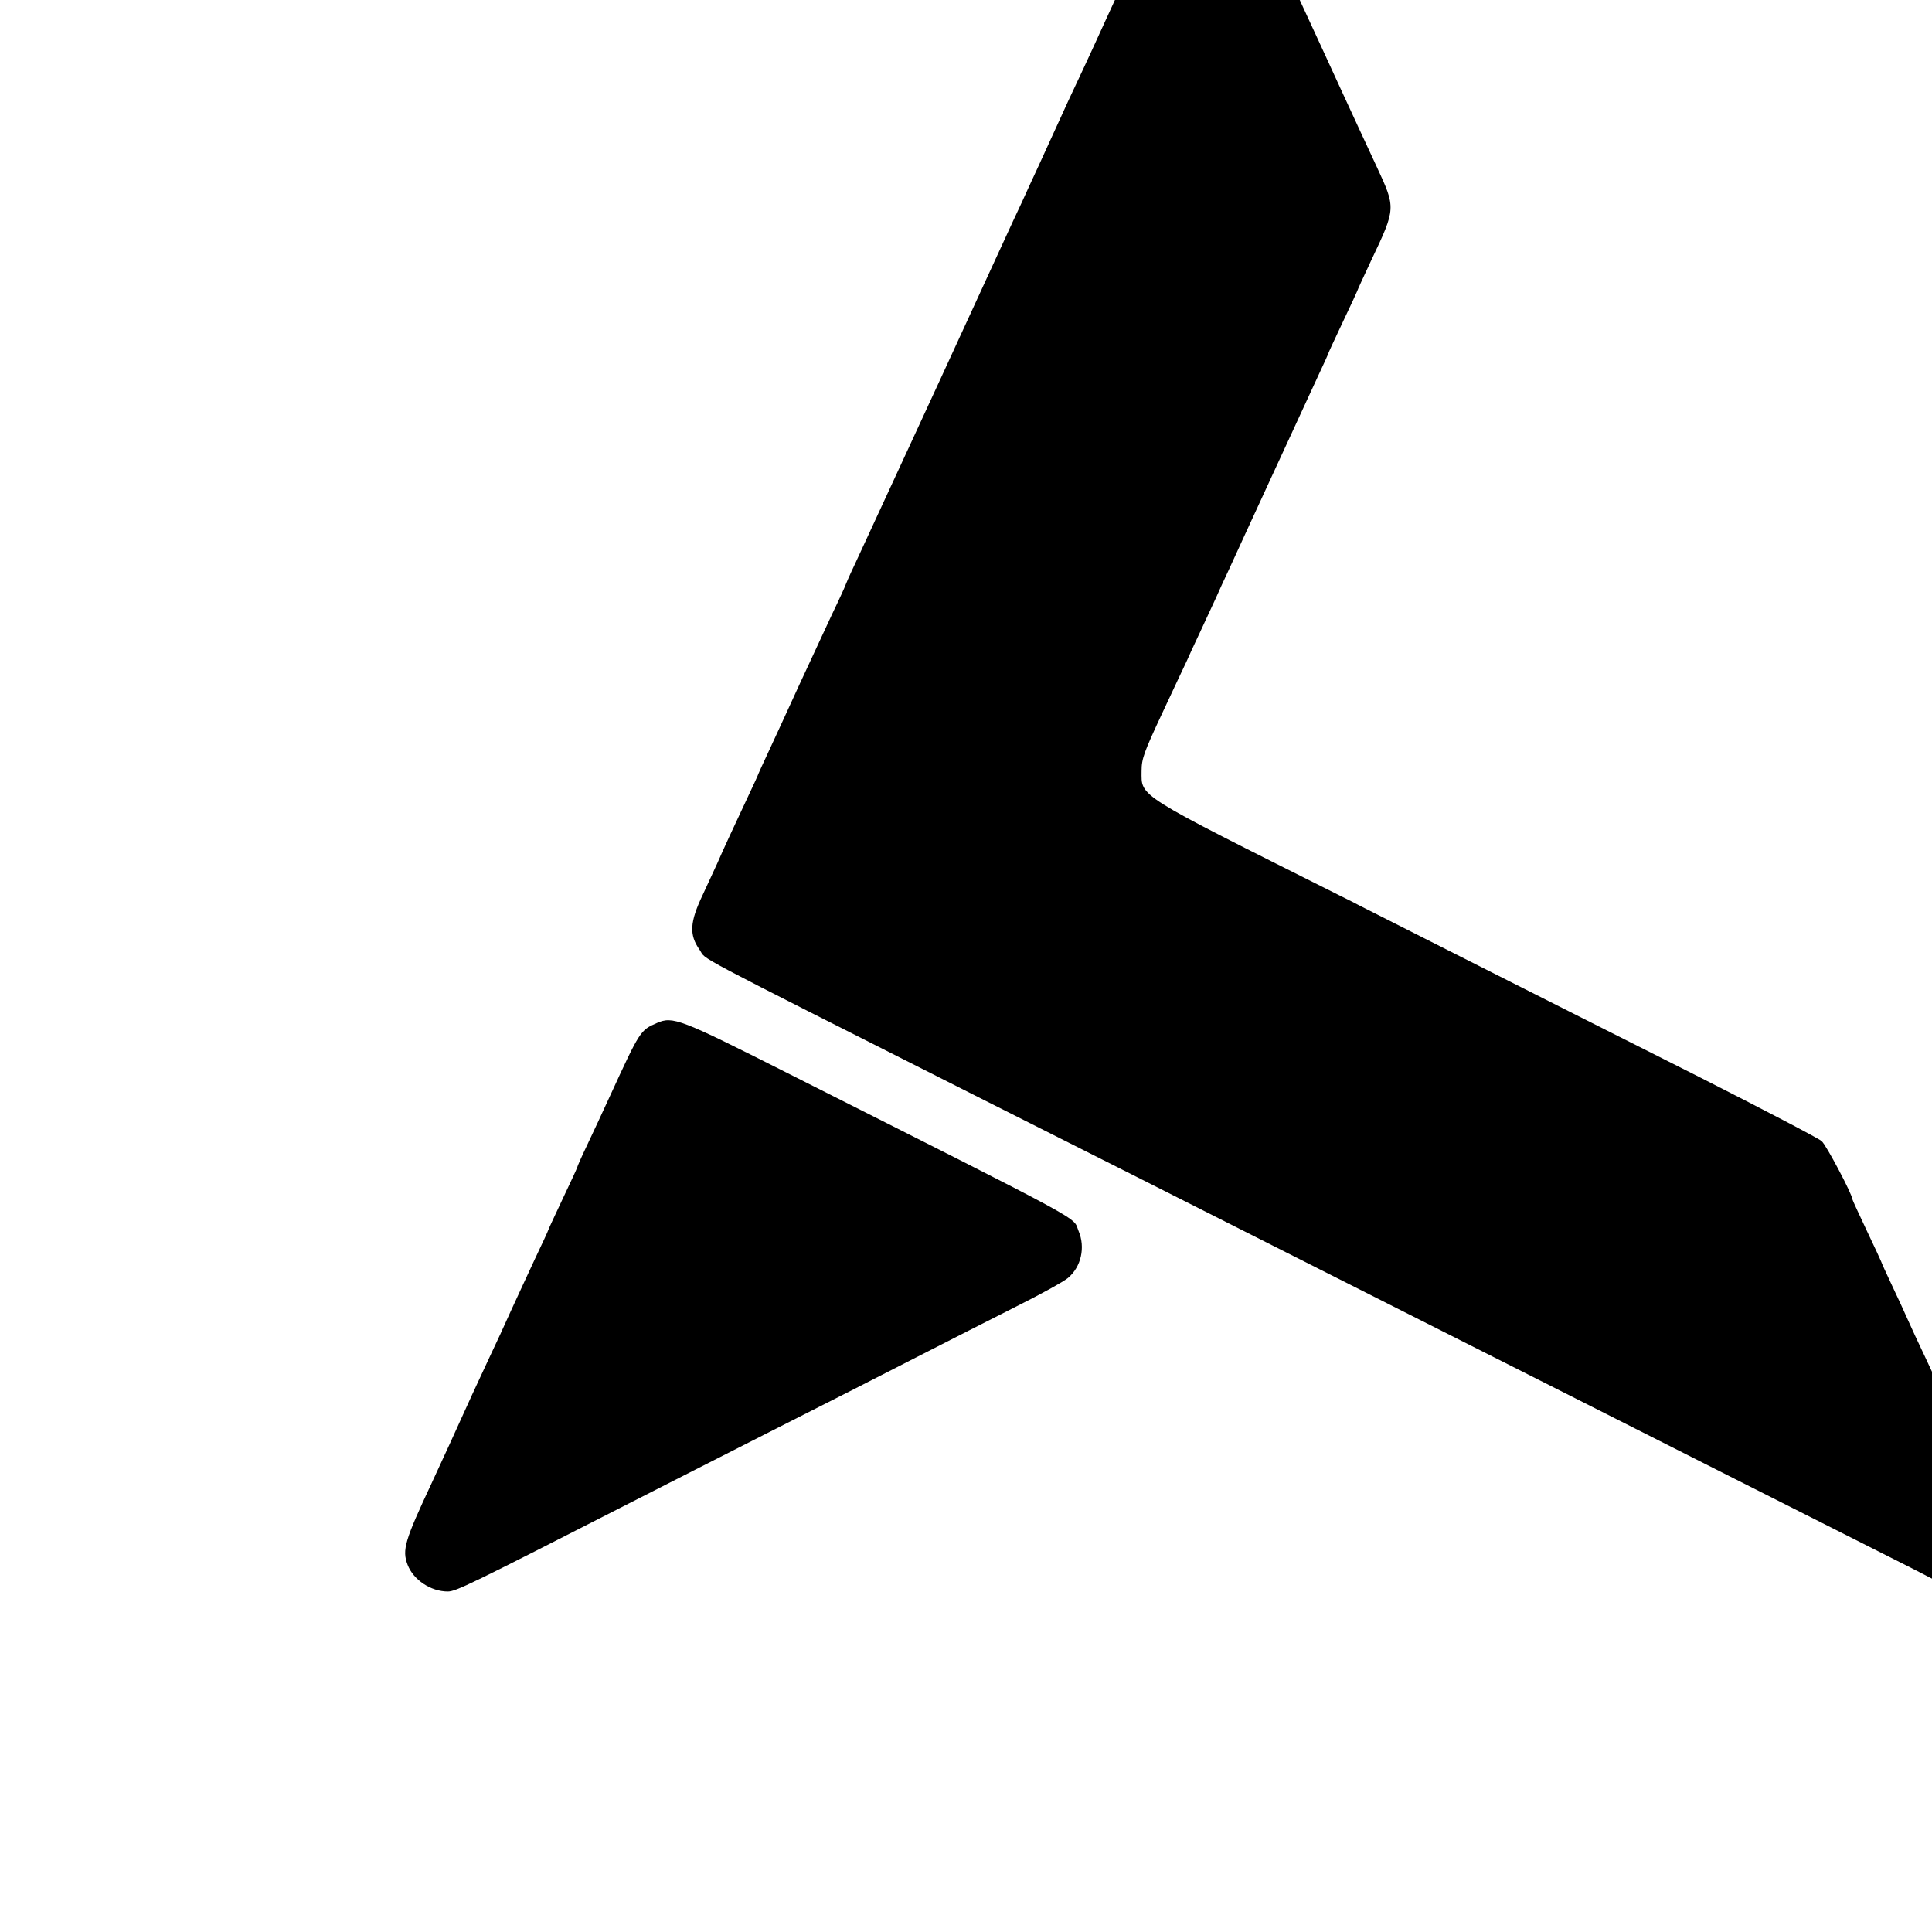<?xml version="1.0" standalone="no"?>
<!DOCTYPE svg PUBLIC "-//W3C//DTD SVG 20010904//EN"
 "http://www.w3.org/TR/2001/REC-SVG-20010904/DTD/svg10.dtd">
<svg version="1.0" xmlns="http://www.w3.org/2000/svg"
 width="16pt" height="16pt" viewBox="0 0 16 16"
 preserveAspectRatio="xMidYMid meet">
<g transform="translate(0,16) scale(0.002,-0.002)"
fill="#000000" stroke="none">
<path d="M4904 8562 c-30 -20 -49 -52 -110 -179 -41 -85 -74 -156 -74 -158 0
-2 -21 -47 -46 -101 -25 -54 -71 -153 -101 -219 -30 -66 -68 -149 -85 -185
-44 -93 -79 -168 -141 -305 -30 -66 -68 -149 -85 -185 -16 -36 -46 -101 -67
-145 -20 -44 -72 -156 -115 -250 -43 -93 -91 -199 -108 -235 -16 -36 -112
-243 -212 -460 -100 -217 -200 -433 -221 -478 -22 -46 -39 -86 -39 -87 0 -2
-24 -55 -54 -117 -29 -62 -90 -194 -136 -293 -45 -99 -102 -222 -126 -274 -24
-51 -44 -95 -44 -96 0 -2 -22 -50 -49 -107 -54 -115 -95 -203 -121 -263 -10
-22 -37 -80 -60 -130 -54 -113 -57 -166 -13 -228 32 -46 -74 10 1138 -602 402
-202 937 -472 1190 -600 253 -128 687 -347 965 -487 419 -212 1656 -836 1725
-871 11 -6 27 -14 35 -18 130 -68 166 -81 217 -77 60 5 114 41 137 91 33 71
25 103 -75 319 -44 95 -89 191 -99 213 -10 22 -39 84 -64 139 -25 54 -46 100
-46 101 0 2 -22 50 -49 107 -27 56 -59 126 -71 153 -12 28 -42 92 -66 143 -24
51 -44 95 -44 97 0 1 -27 60 -60 129 -33 70 -60 128 -60 131 0 19 -108 224
-127 240 -12 11 -238 129 -500 262 -263 132 -684 345 -936 472 -251 127 -465
235 -475 240 -9 5 -48 25 -87 44 -848 425 -818 406 -818 514 0 52 10 78 87
243 48 102 93 199 101 215 7 17 31 68 53 115 22 47 51 110 65 140 13 30 38 84
55 120 16 36 96 209 177 385 81 176 167 362 191 414 24 51 44 95 44 97 0 2 27
60 60 130 33 69 60 128 60 129 0 2 26 59 58 127 103 217 102 216 23 387 -50
107 -89 192 -144 311 -22 48 -128 279 -242 525 -20 44 -44 96 -52 115 -113
248 -131 278 -172 305 -56 34 -134 33 -187 -3z"/>
<path d="M2720 3764 c-69 -30 -70 -32 -195 -304 -29 -63 -71 -154 -94 -202
-23 -48 -41 -89 -41 -92 0 -2 -27 -61 -60 -130 -33 -70 -60 -128 -60 -130 0
-2 -25 -56 -55 -119 -30 -64 -74 -160 -99 -214 -24 -54 -64 -141 -89 -193 -24
-52 -57 -122 -72 -155 -63 -139 -130 -286 -167 -365 -112 -239 -124 -278 -100
-340 24 -62 96 -110 166 -110 34 0 93 29 751 365 132 67 402 205 600 305 198
100 464 235 590 300 127 65 312 159 413 210 100 50 196 103 214 118 55 46 73
127 44 195 -26 62 67 12 -1210 656 -440 222 -470 234 -536 205z"/>
</g>
</svg>
